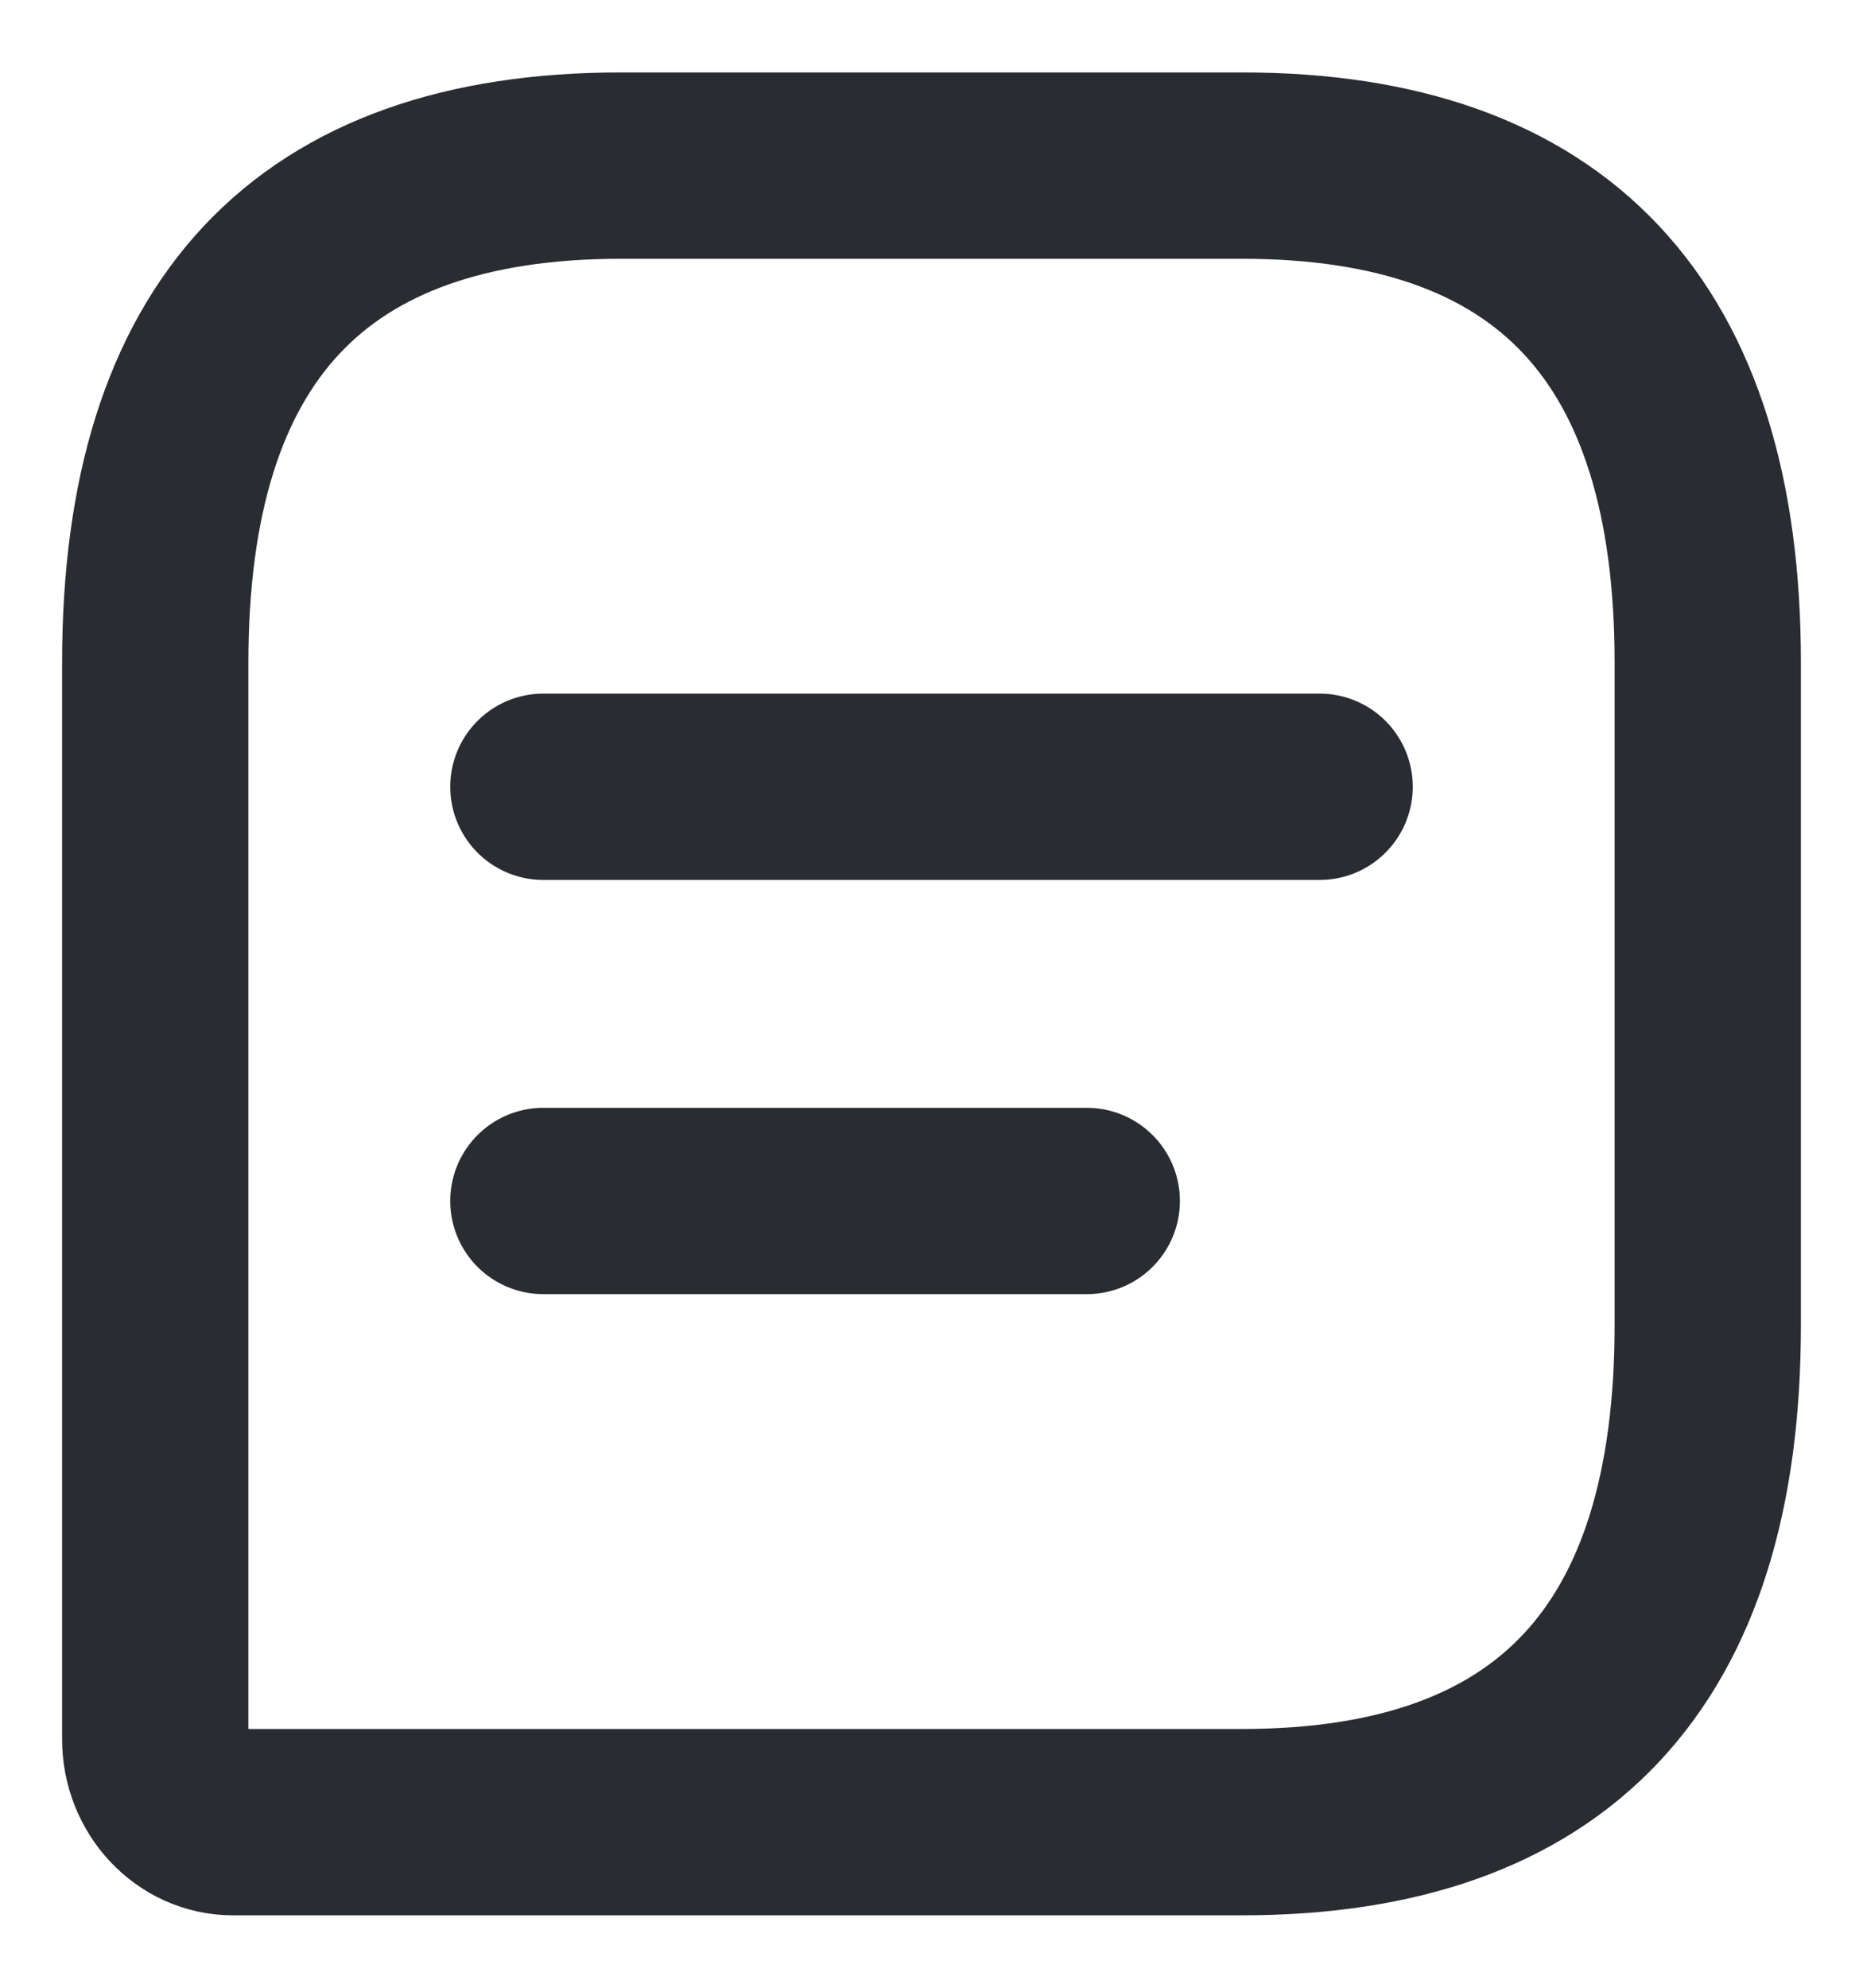 <svg width="15" height="16" viewBox="0 0 15 16" fill="none" xmlns="http://www.w3.org/2000/svg">
<path d="M10 1.333H5C2.5 1.333 1.25 2.667 1.25 5.333V14C1.25 14.367 1.531 14.667 1.875 14.667H10C12.5 14.667 13.75 13.333 13.75 10.667V5.333C13.75 2.667 12.5 1.333 10 1.333Z" stroke="#292D32" stroke-width="1.5" stroke-linecap="round" stroke-linejoin="round"/>
<path d="M4.375 6.333H10.625" stroke="#292D32" stroke-width="1.5" stroke-miterlimit="10" stroke-linecap="round" stroke-linejoin="round"/>
<path d="M4.375 9.667H8.75" stroke="#292D32" stroke-width="1.5" stroke-miterlimit="10" stroke-linecap="round" stroke-linejoin="round"/>
</svg>
